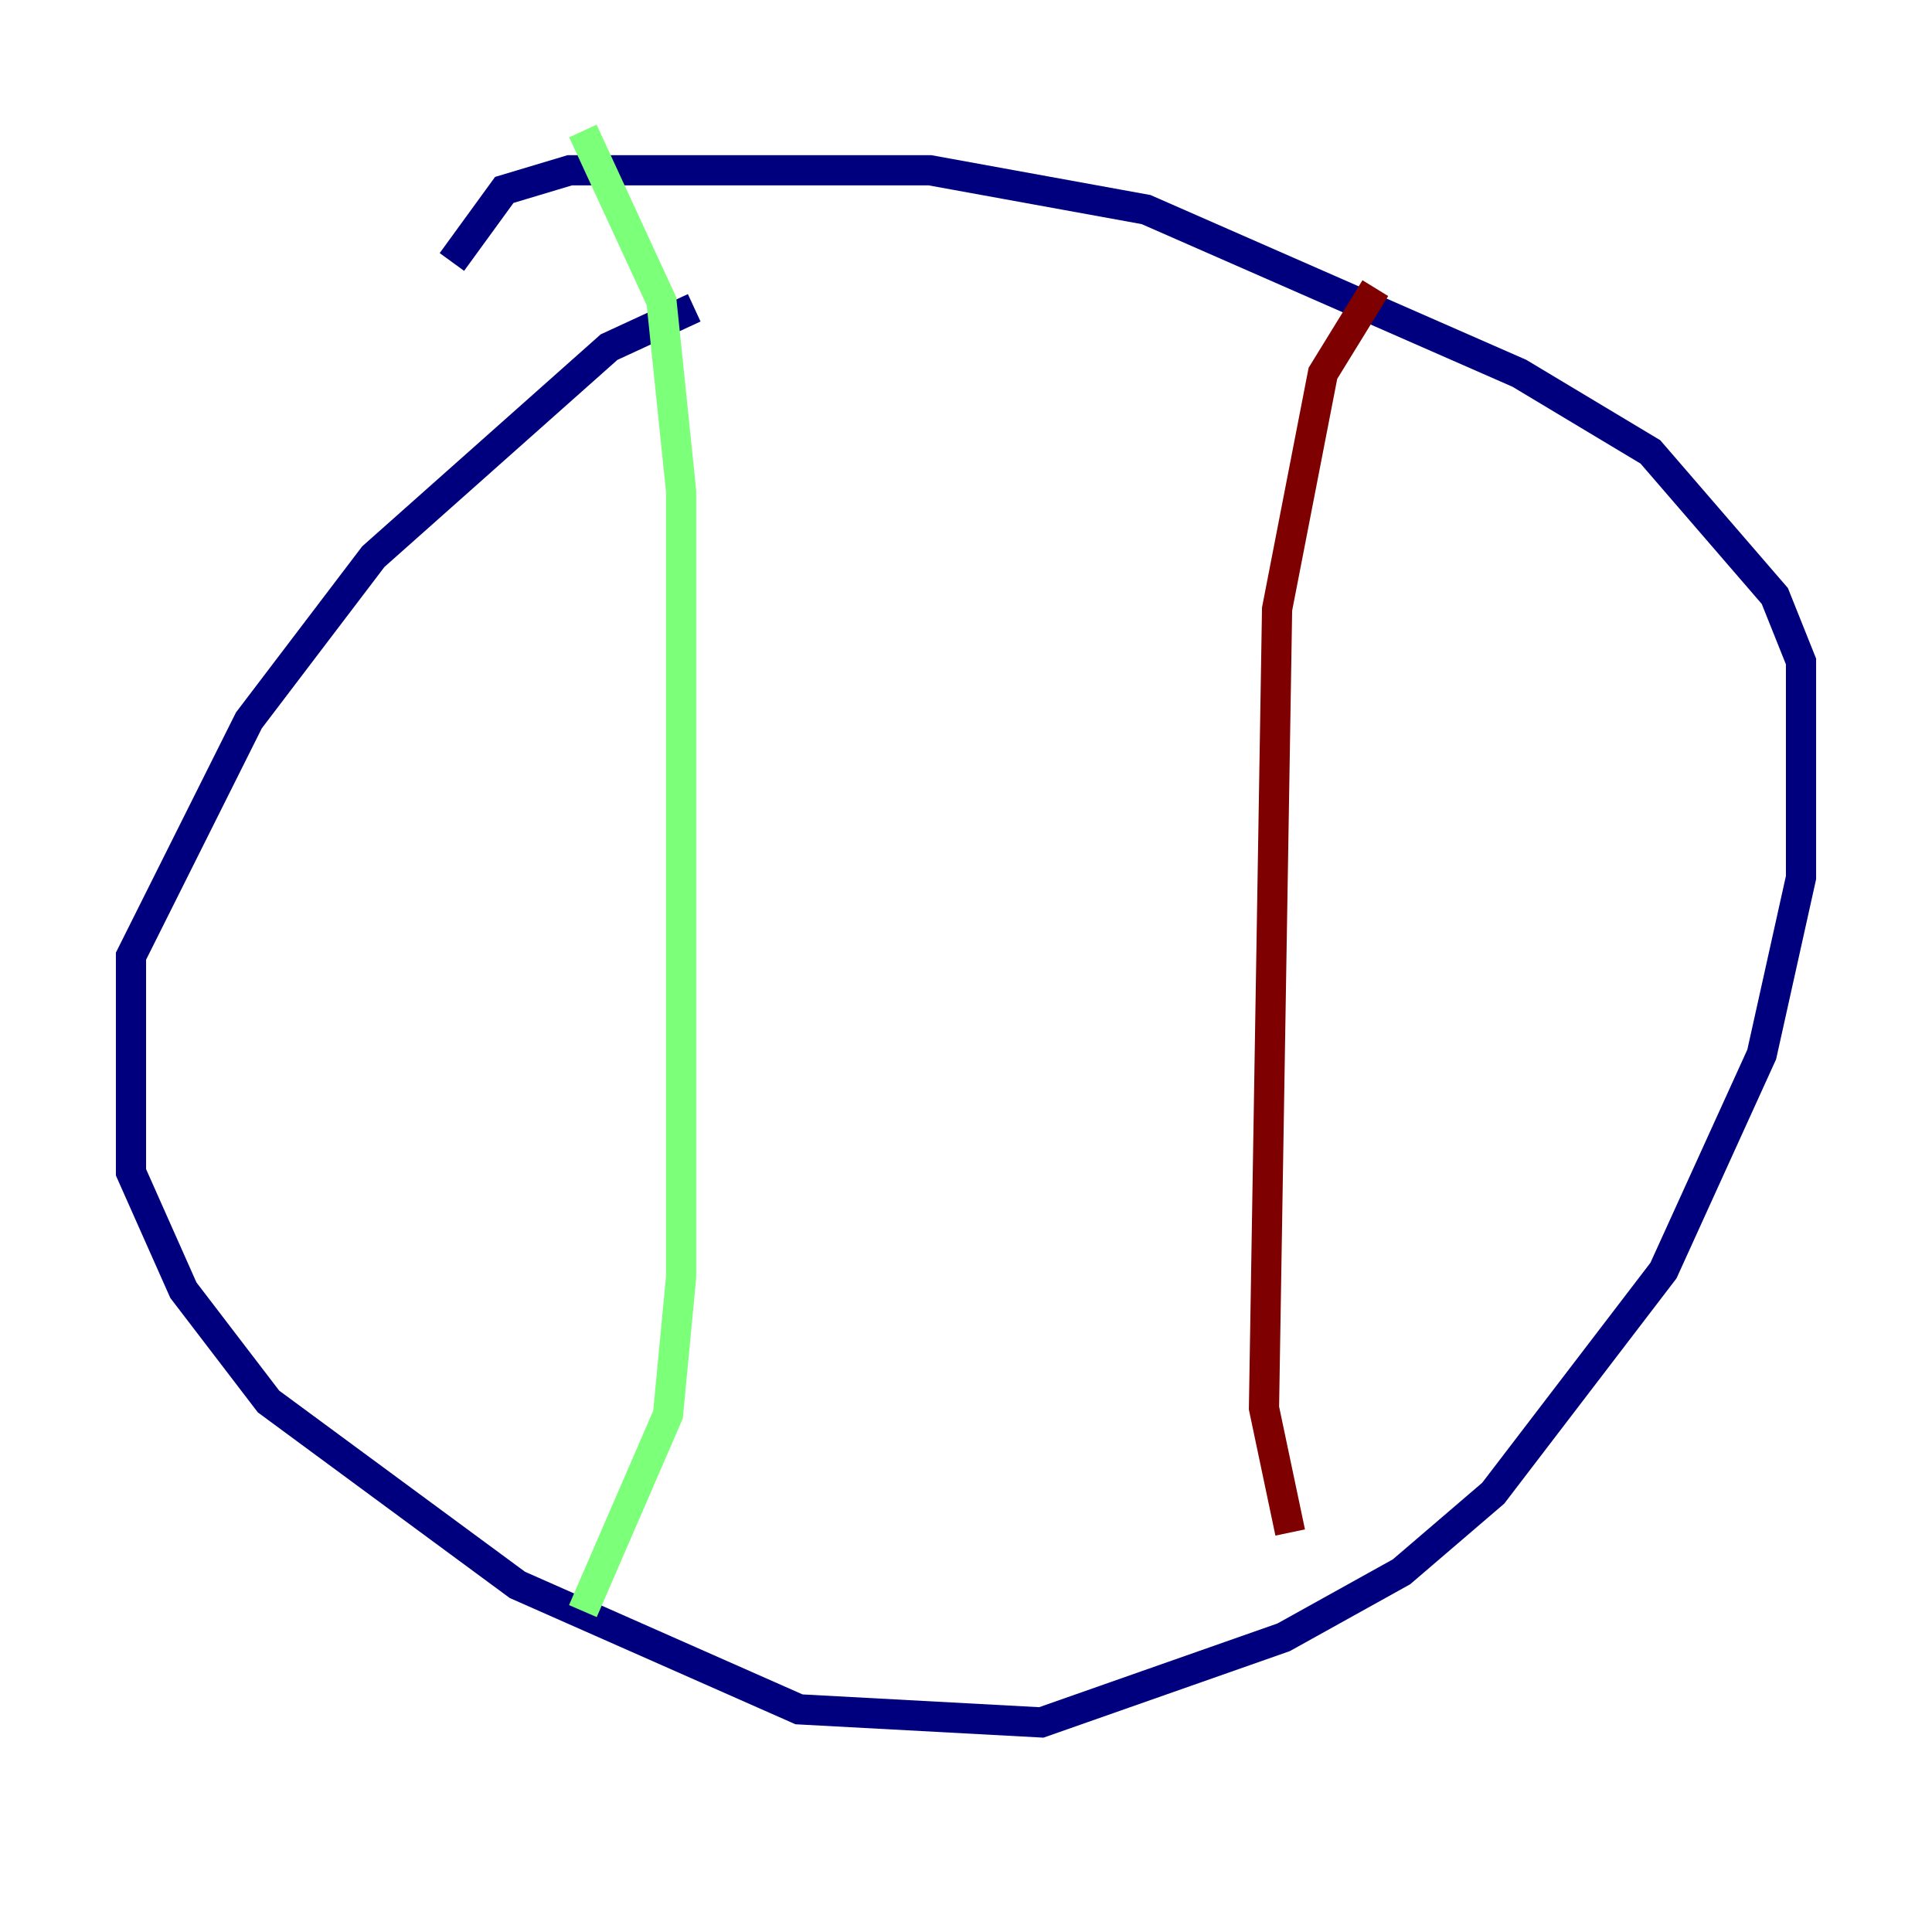 <?xml version="1.0" encoding="utf-8" ?>
<svg baseProfile="tiny" height="128" version="1.2" viewBox="0,0,128,128" width="128" xmlns="http://www.w3.org/2000/svg" xmlns:ev="http://www.w3.org/2001/xml-events" xmlns:xlink="http://www.w3.org/1999/xlink"><defs /><polyline fill="none" points="45.993,20.393 40.352,22.997 24.732,36.881 16.488,47.729 8.678,63.349 8.678,77.668 12.149,85.478 17.79,92.854 34.278,105.003 52.936,113.248 68.99,114.115 85.044,108.475 92.854,104.136 98.929,98.929 110.21,84.176 116.719,69.858 119.322,58.142 119.322,43.824 117.586,39.485 109.342,29.939 100.664,24.732 75.932,13.885 61.614,11.281 37.749,11.281 33.41,12.583 29.939,17.356" stroke="#00007f" stroke-width="2" /><polyline fill="none" points="38.617,8.678 43.824,19.959 45.125,32.542 45.125,84.61 44.258,93.722 38.617,106.739" stroke="#7cff79" stroke-width="2" /><polyline fill="none" points="91.119,19.091 87.647,24.732 84.61,40.352 83.742,93.288 85.478,101.532" stroke="#7f0000" stroke-width="2" /></svg>
